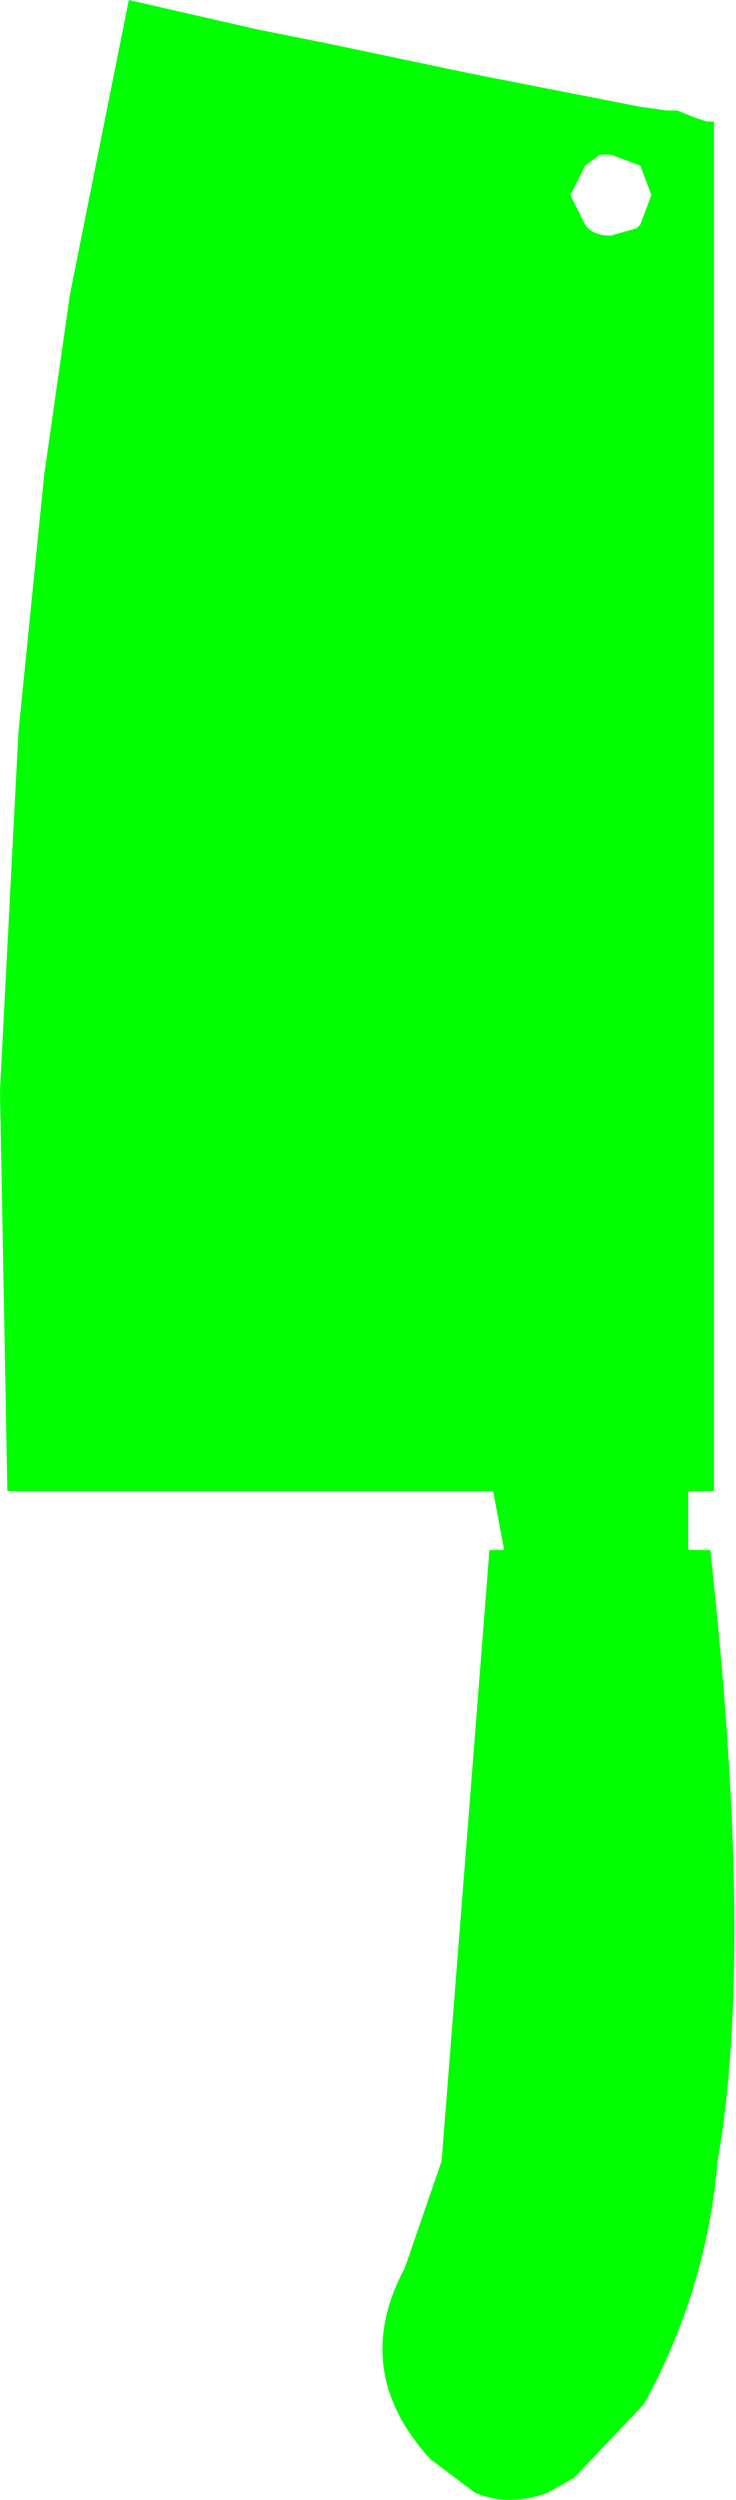 <?xml version="1.0" encoding="UTF-8" standalone="no"?>
<svg xmlns:ffdec="https://www.free-decompiler.com/flash" xmlns:xlink="http://www.w3.org/1999/xlink" ffdec:objectType="frame" height="33.95px" width="10.0px" xmlns="http://www.w3.org/2000/svg">
  <g transform="matrix(1.0, 0.0, 0.0, 1.0, 5.0, 17.0)">
    <use ffdec:characterId="3039" height="33.95" transform="matrix(1.0, 0.0, 0.0, 1.0, -5.0, -17.0)" width="10.0" xlink:href="#shape0"/>
  </g>
  <defs>
    <g id="shape0" transform="matrix(1.0, 0.0, 0.0, 1.0, 5.0, 17.0)">
      <path d="M3.7 -15.55 L4.05 -15.5 4.2 -15.5 4.45 -15.4 4.6 -15.35 4.7 -15.35 4.7 3.25 4.35 3.25 4.35 4.05 4.65 4.05 Q5.25 9.5 4.75 12.35 4.6 14.1 3.75 15.65 L2.8 16.65 2.45 16.85 Q1.9 17.05 1.45 16.85 L0.85 16.4 Q-0.25 15.2 0.5 13.8 L1.0 12.35 1.65 4.05 1.85 4.05 1.7 3.25 -4.9 3.25 -5.0 -2.2 -4.75 -7.05 -4.4 -10.55 -4.05 -13.0 -3.25 -17.0 -1.5 -16.6 -0.5 -16.4 1.4 -16.0 3.7 -15.55 M2.95 -13.95 Q3.05 -13.8 3.3 -13.8 L3.65 -13.9 3.7 -13.95 3.85 -14.35 3.7 -14.75 3.3 -14.9 3.15 -14.9 2.95 -14.75 2.75 -14.35 2.95 -13.95" fill="#00ff00" fill-rule="evenodd" stroke="none"/>
    </g>
  </defs>
</svg>
